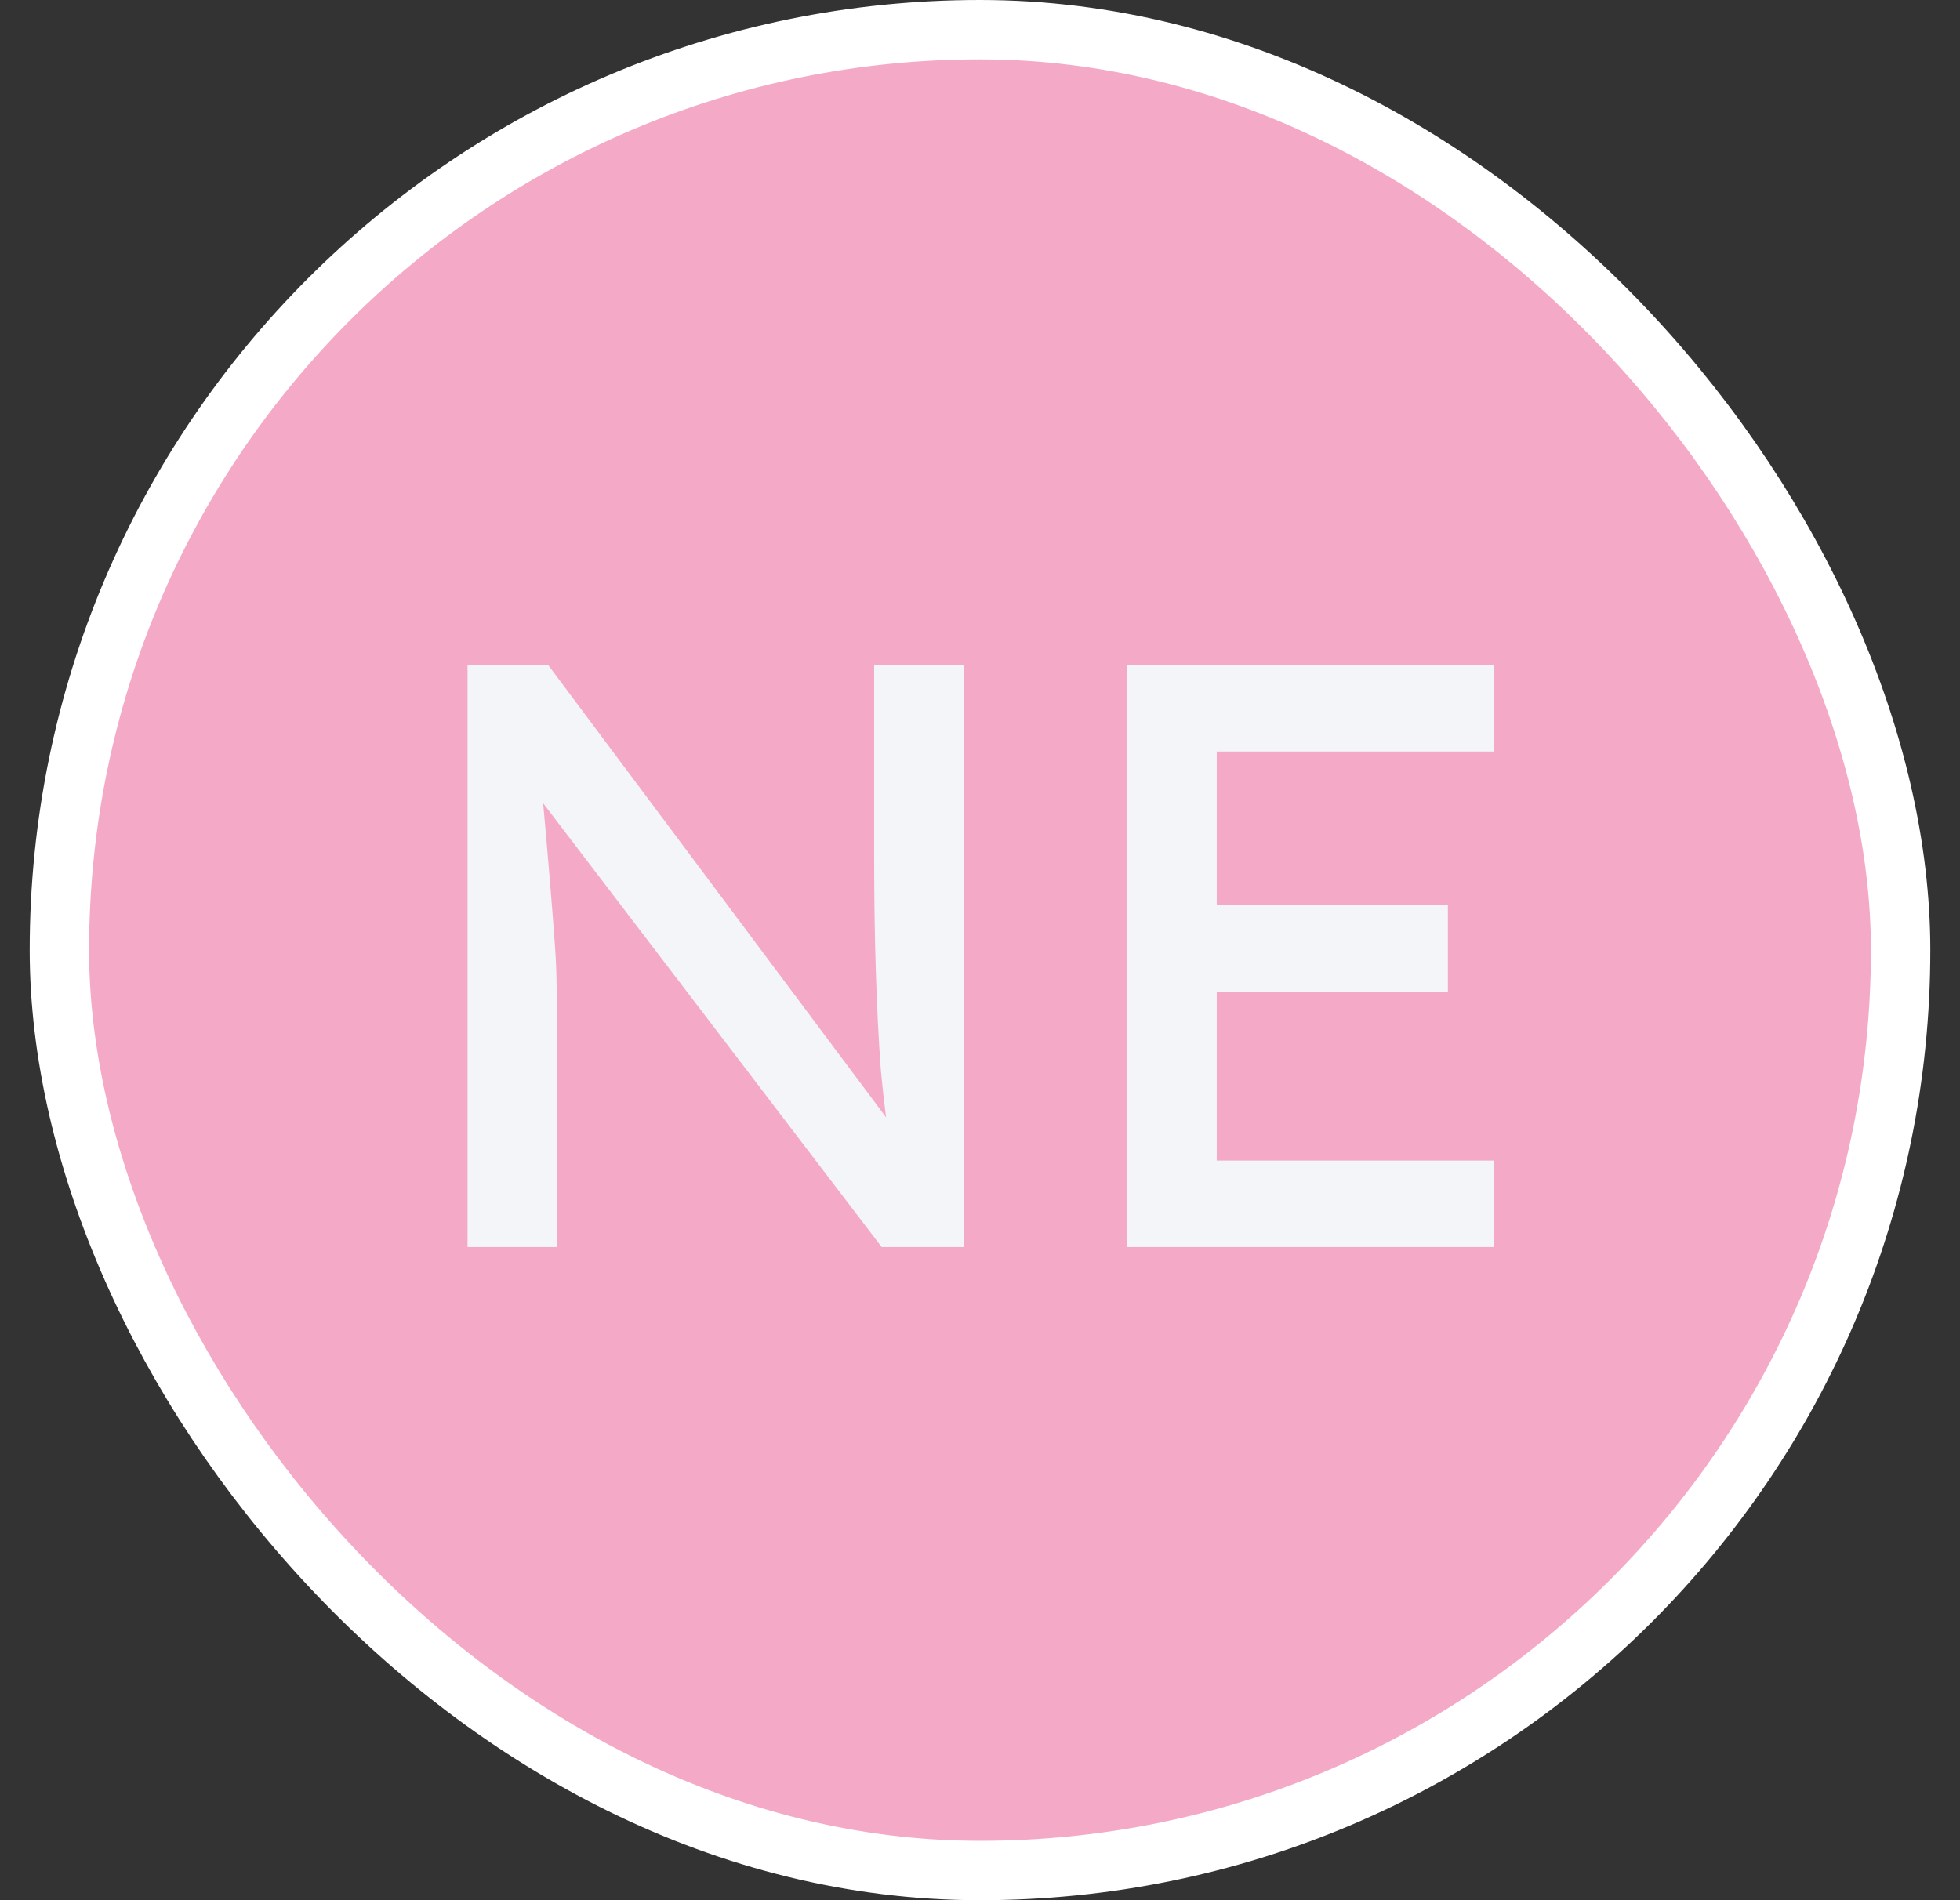<svg width="33" height="32" viewBox="0 0 33 32" fill="none" xmlns="http://www.w3.org/2000/svg">
<rect x="0" y="0" width="33" height="32" fill="#333333" stroke="none"/>
<rect x="1" y="0.5" width="31" height="31" rx="15.5" fill="#F4A9C6"/>
<rect x="1" y="0.5" width="31" height="31" rx="15.5" stroke="white"/>
<path d="M7.872 21V11.2H9.23L15.222 19.222L14.998 19.348C14.933 18.965 14.877 18.522 14.83 18.018C14.793 17.514 14.765 16.959 14.746 16.352C14.727 15.745 14.718 15.101 14.718 14.42V11.2H16.23V21H14.844L8.95 13.272L9.104 13.076C9.169 13.785 9.221 14.369 9.258 14.826C9.295 15.274 9.323 15.633 9.342 15.904C9.361 16.175 9.37 16.389 9.37 16.548C9.379 16.697 9.384 16.823 9.384 16.926V21H7.872ZM18.974 21V11.2H25.148V12.656H20.486V19.544H25.148V21H18.974ZM19.66 16.702V15.246H24.378V16.702H19.66Z" fill="#F3F5F8"/>
</svg>
